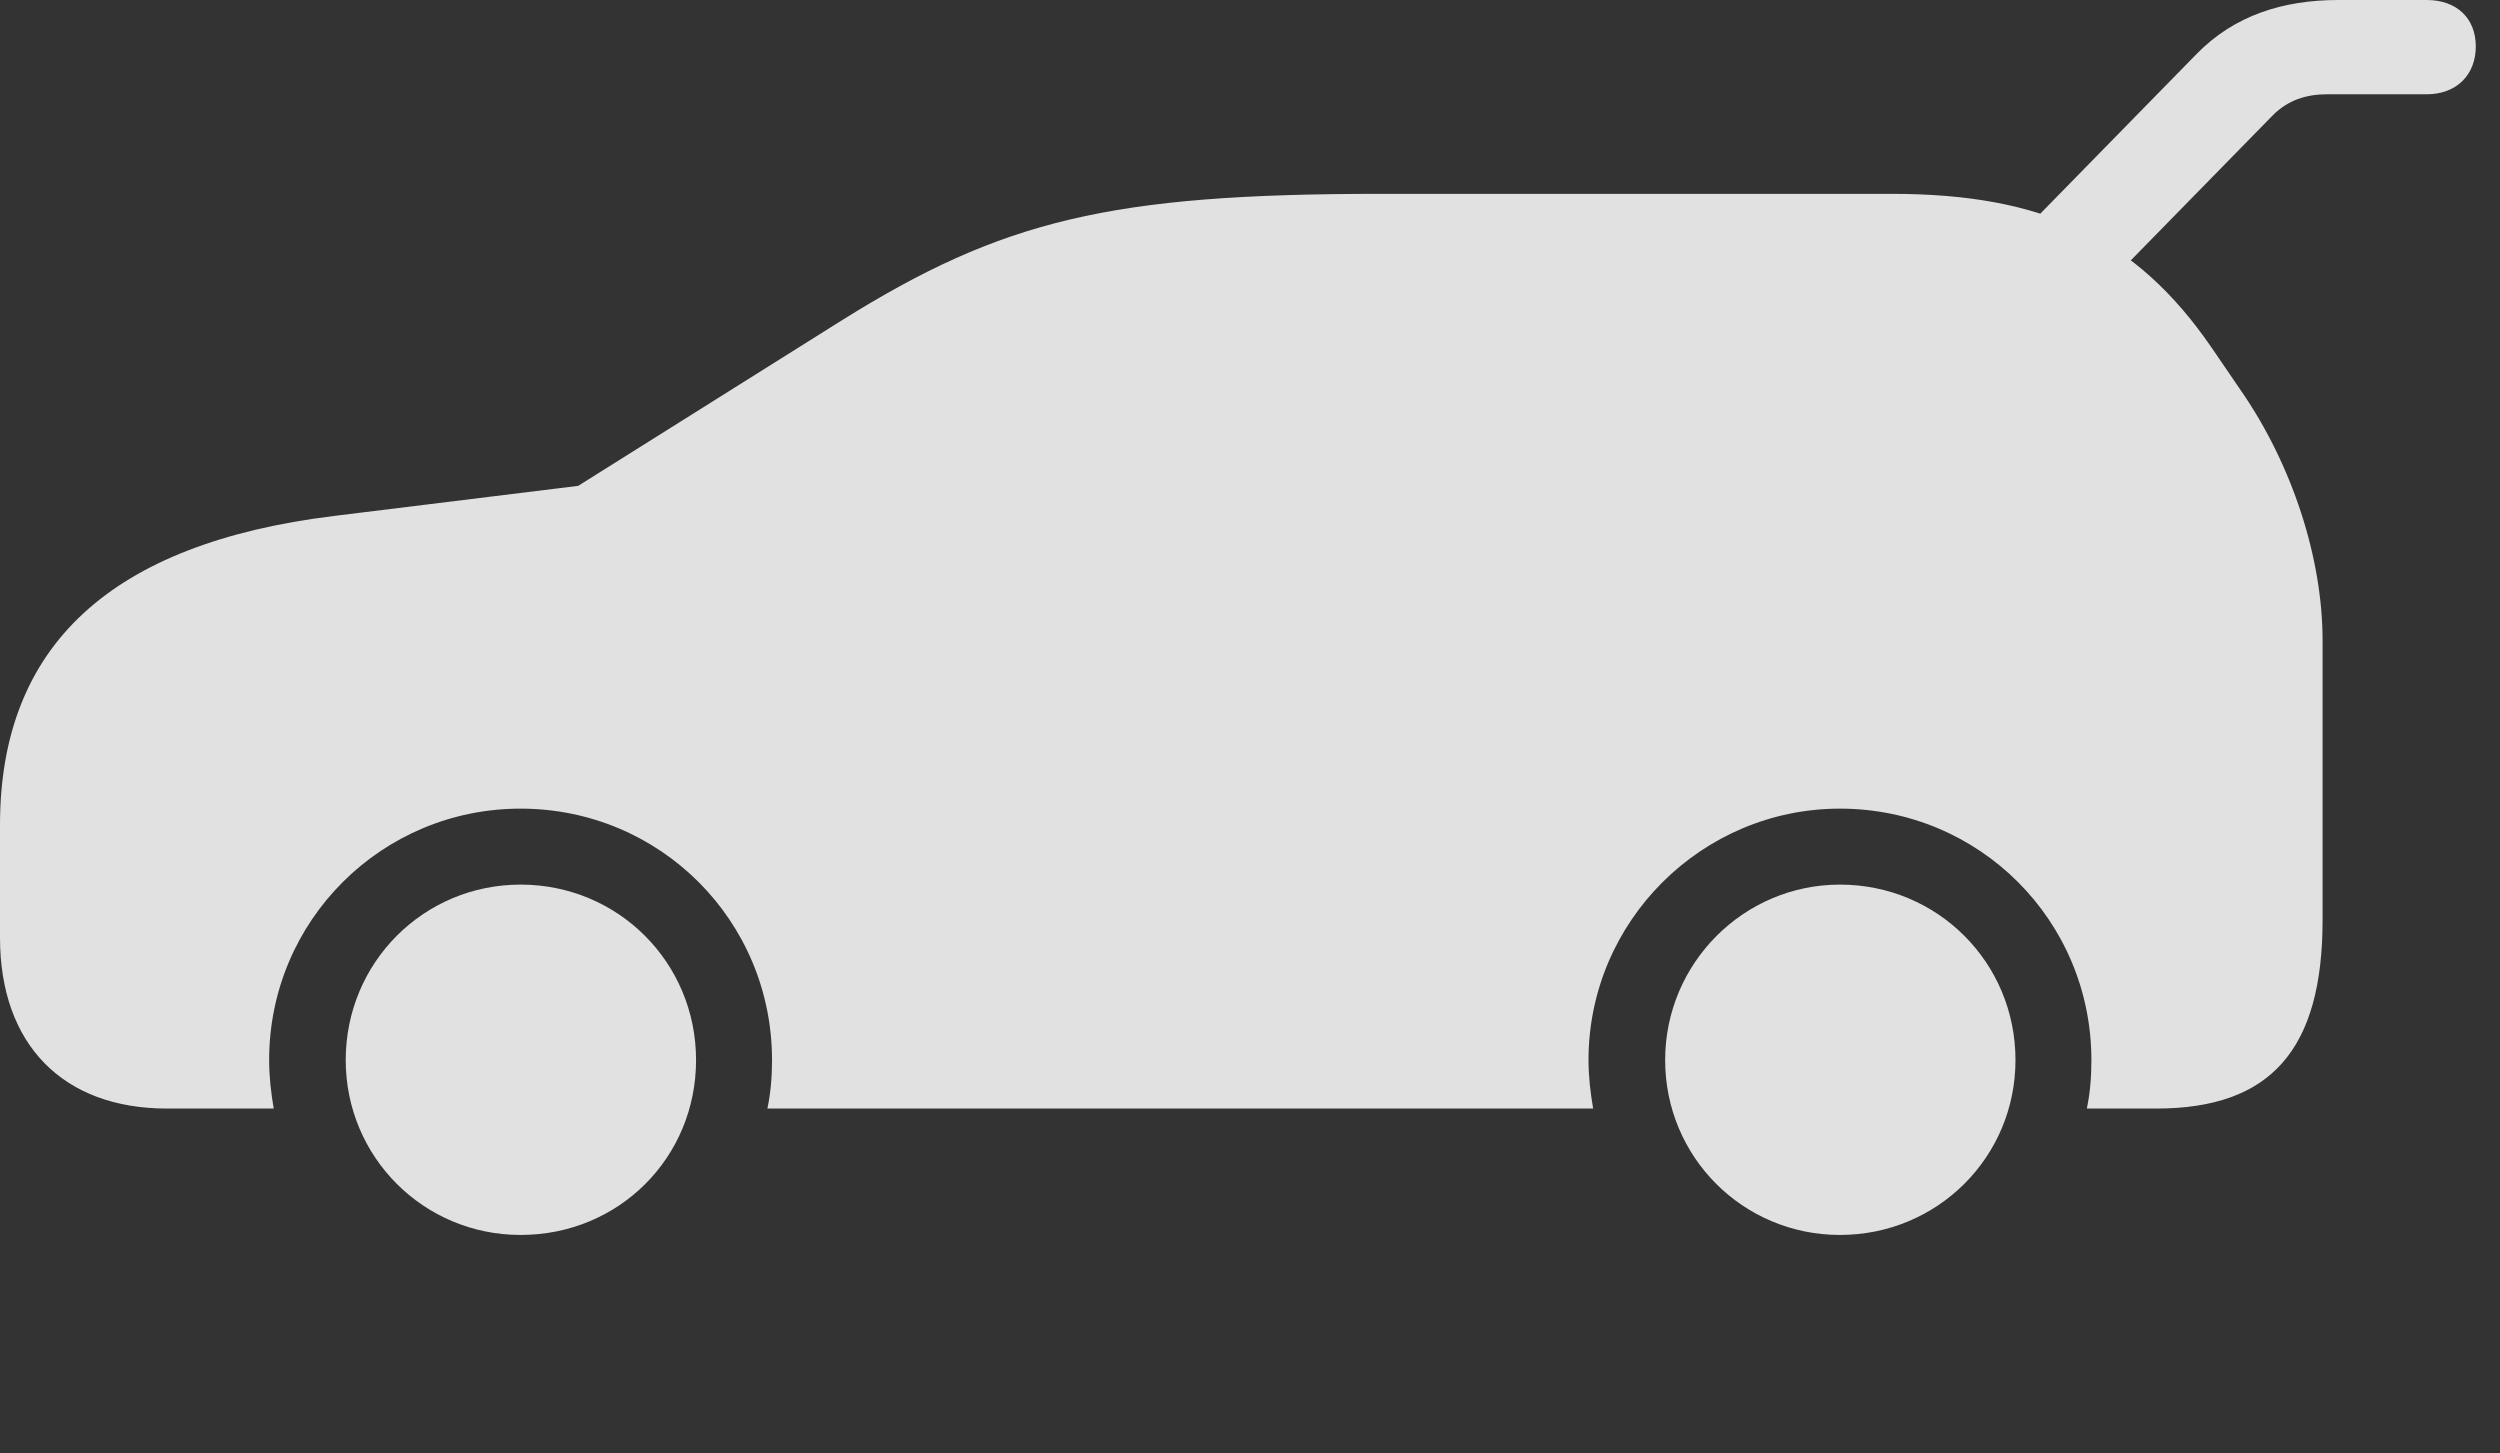 <?xml version="1.0" encoding="UTF-8"?>
<!--Generator: Apple Native CoreSVG 341-->
<!DOCTYPE svg
PUBLIC "-//W3C//DTD SVG 1.1//EN"
       "http://www.w3.org/Graphics/SVG/1.1/DTD/svg11.dtd">
<svg version="1.1" xmlns="http://www.w3.org/2000/svg" xmlns:xlink="http://www.w3.org/1999/xlink" viewBox="0 0 37.285 21.67">
 <rect x="0" y="0" width="37.285" height="21.67" fill="#333333" stroke="none"/>
 <g>
  <rect height="21.67" opacity="0" width="37.285" x="0" y="0"/>
  <path d="M30.078 3.545L31.221 4.453L33.897 1.719C34.121 1.494 34.395 1.406 34.707 1.406L36.191 1.406C36.641 1.406 36.924 1.113 36.924 0.693C36.924 0.273 36.641 0 36.191 0L34.873 0C34.043 0 33.32 0.234 32.764 0.801ZM7.764 18.418C9.229 18.418 10.381 17.266 10.381 15.81C10.381 14.355 9.219 13.193 7.764 13.193C6.318 13.193 5.156 14.355 5.156 15.81C5.156 17.256 6.318 18.418 7.764 18.418ZM27.441 18.418C28.896 18.418 30.059 17.256 30.059 15.81C30.059 14.355 28.896 13.193 27.441 13.193C26.006 13.193 24.834 14.365 24.834 15.81C24.834 17.256 25.996 18.418 27.441 18.418ZM33.418 5.82L32.978 5.176C31.855 3.545 30.479 2.891 28.213 2.891L20.586 2.891C16.562 2.891 14.951 3.281 12.559 4.775L8.623 7.246L4.98 7.695C1.65 8.105 0 9.629 0 12.305L0 13.984C0 15.576 0.938 16.533 2.49 16.533L4.082 16.533C4.043 16.299 4.014 16.064 4.014 15.81C4.014 13.73 5.693 12.06 7.764 12.06C9.844 12.06 11.514 13.73 11.514 15.81C11.514 16.064 11.494 16.299 11.445 16.533L23.76 16.533C23.721 16.299 23.691 16.064 23.691 15.81C23.691 13.74 25.381 12.06 27.441 12.06C29.521 12.06 31.191 13.73 31.191 15.81C31.191 16.064 31.172 16.299 31.123 16.533L32.158 16.533C33.867 16.533 34.639 15.654 34.639 13.721L34.639 9.551C34.639 8.33 34.19 6.934 33.418 5.82Z" fill="white" fill-opacity="0.85"/>
 </g>
</svg>
